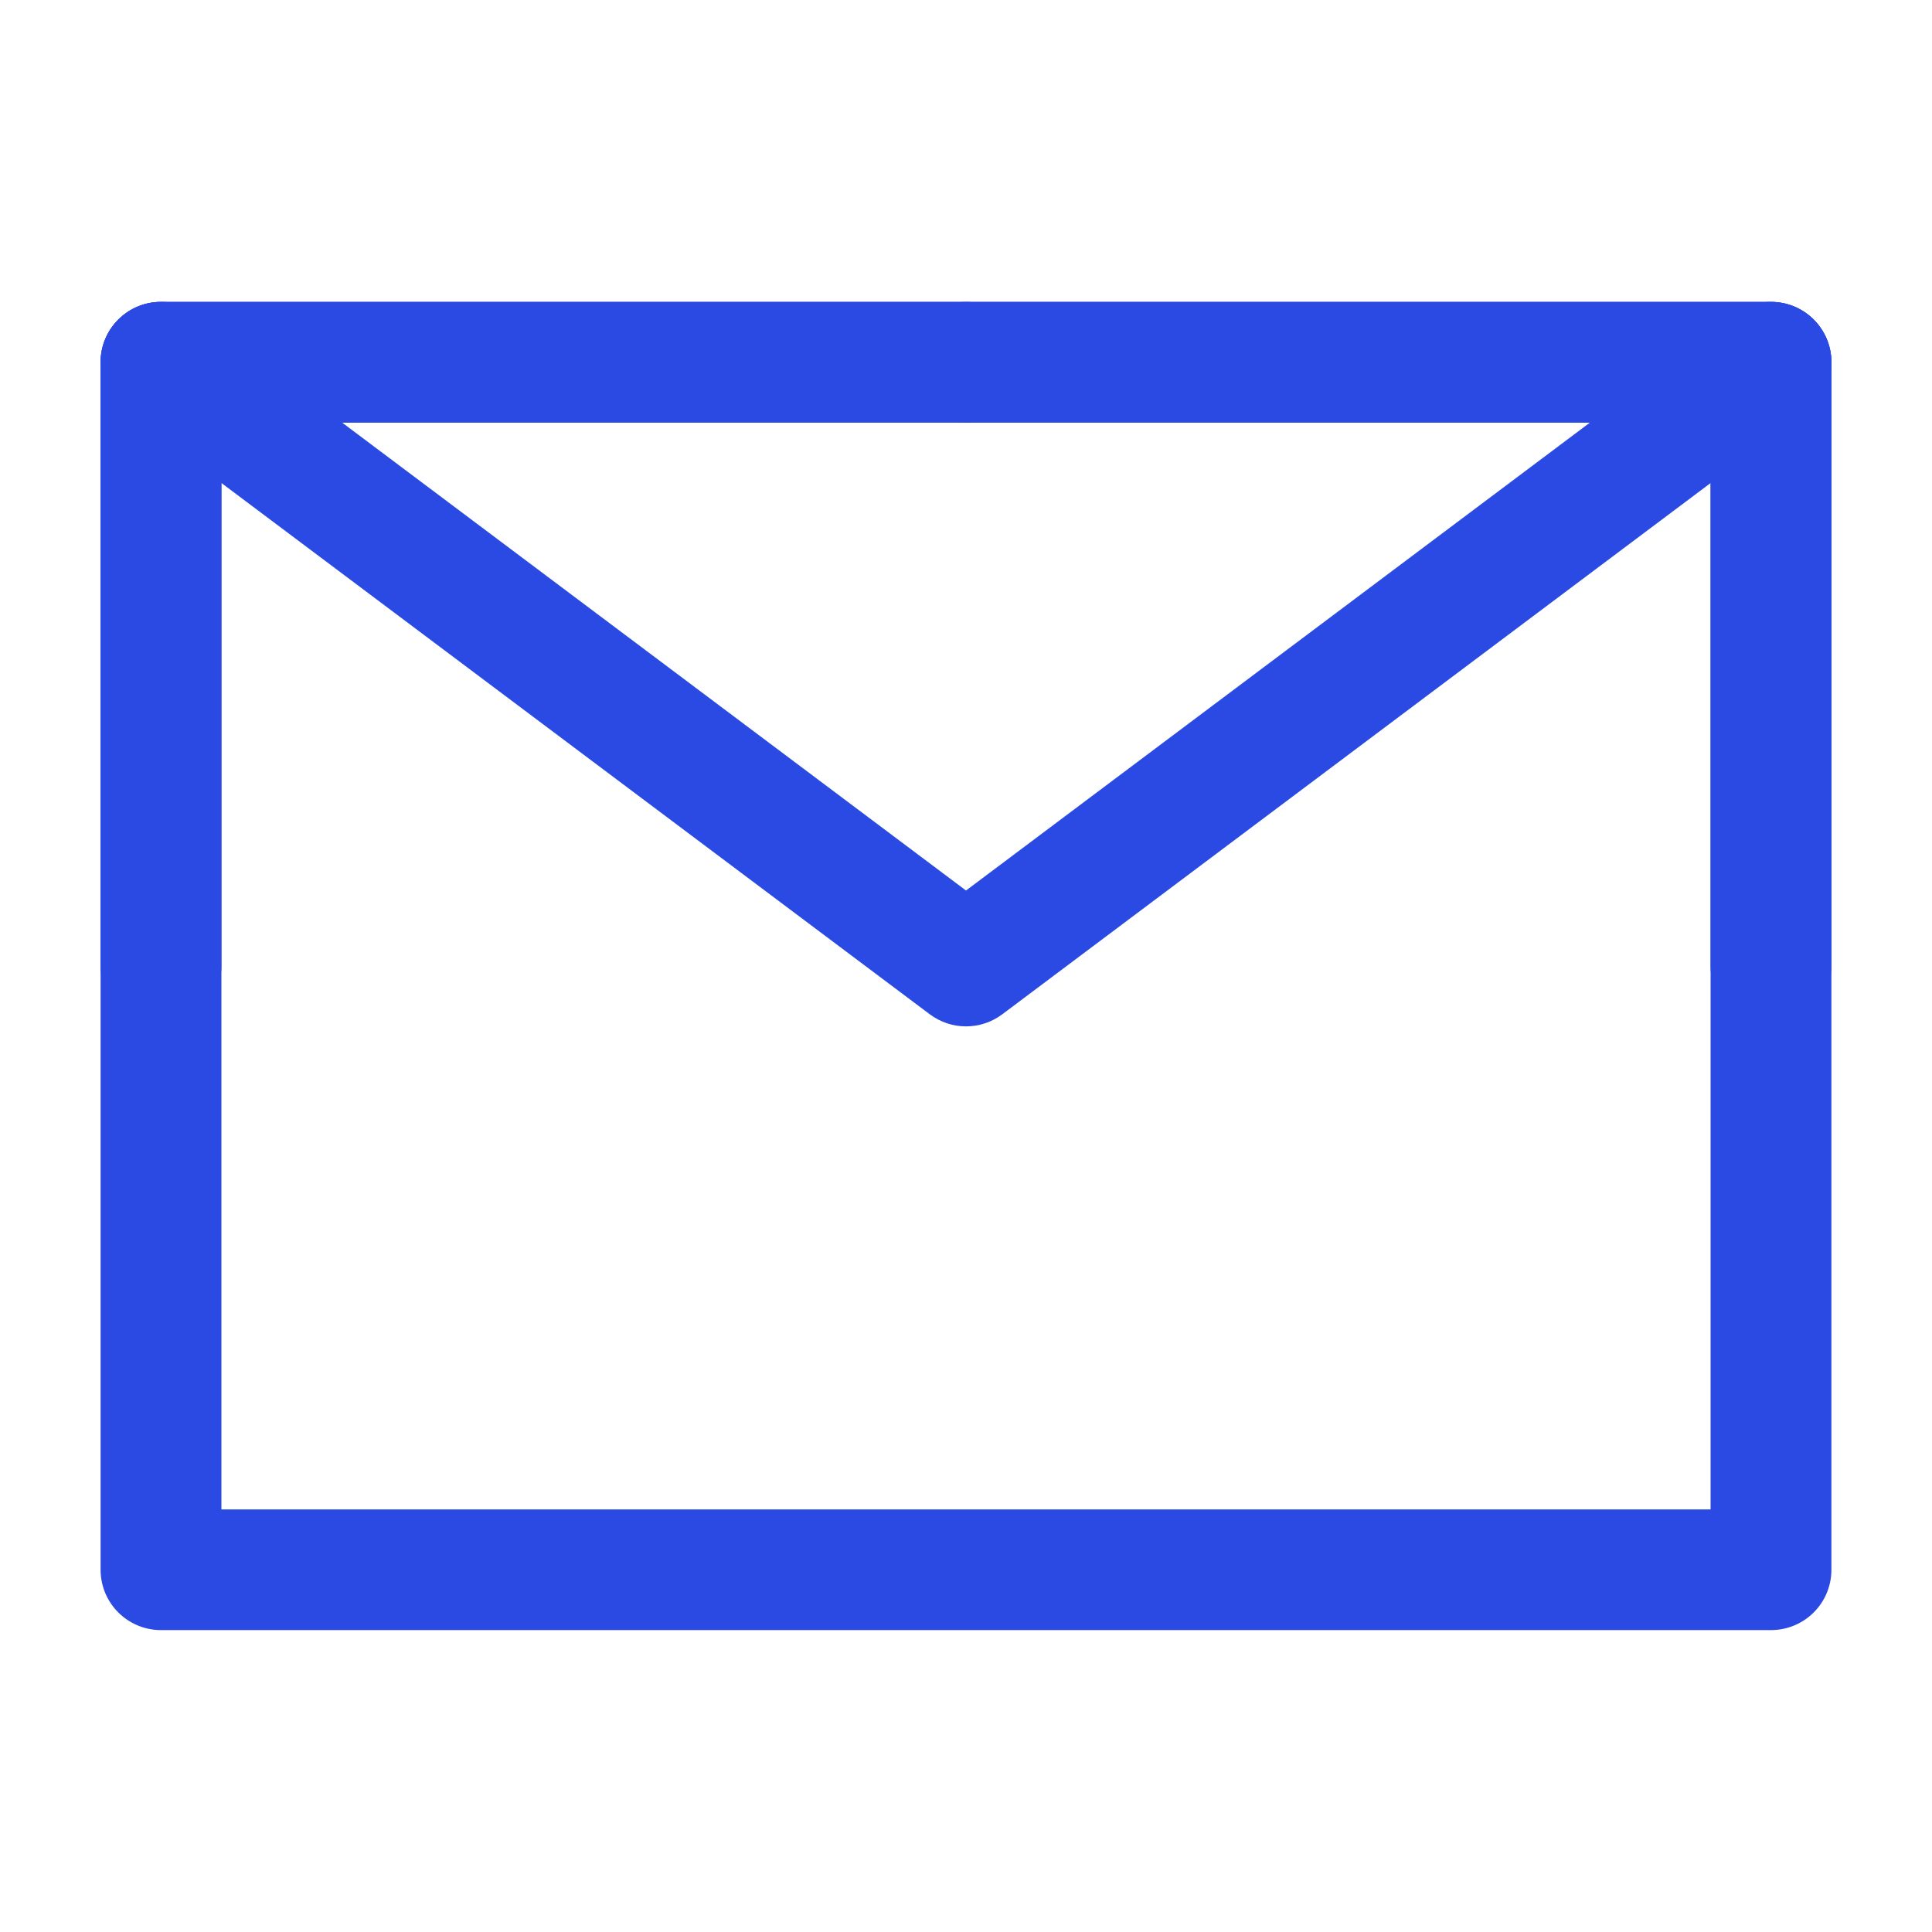 <svg width="30" height="30" viewBox="0 0 30 30" fill="none" xmlns="http://www.w3.org/2000/svg">
<path fill-rule="evenodd" clip-rule="evenodd" d="M1.562 5.625C1.562 5.107 1.982 4.688 2.5 4.688H27.5C28.018 4.688 28.438 5.107 28.438 5.625V24.375C28.438 24.893 28.018 25.312 27.5 25.312H2.5C1.982 25.312 1.562 24.893 1.562 24.375V5.625ZM3.438 6.562V23.438H26.562V6.562H3.438Z" fill="#2B49E3"/>
<path fill-rule="evenodd" clip-rule="evenodd" d="M1.75 5.063C2.061 4.648 2.648 4.564 3.063 4.875L15 13.828L26.938 4.875C27.352 4.564 27.939 4.648 28.25 5.063C28.561 5.477 28.477 6.064 28.063 6.375L15.563 15.75C15.229 16 14.771 16 14.438 15.75L1.938 6.375C1.523 6.064 1.439 5.477 1.75 5.063Z" fill="#2B49E3"/>
<path fill-rule="evenodd" clip-rule="evenodd" d="M1.562 5.625C1.562 5.107 1.982 4.688 2.5 4.688H15C15.518 4.688 15.938 5.107 15.938 5.625C15.938 6.143 15.518 6.562 15 6.562H3.438V15C3.438 15.518 3.018 15.938 2.5 15.938C1.982 15.938 1.562 15.518 1.562 15V5.625Z" fill="#2B49E3"/>
<path fill-rule="evenodd" clip-rule="evenodd" d="M14.062 5.625C14.062 5.107 14.482 4.688 15 4.688H27.5C28.018 4.688 28.438 5.107 28.438 5.625V15C28.438 15.518 28.018 15.938 27.5 15.938C26.982 15.938 26.562 15.518 26.562 15V6.562H15C14.482 6.562 14.062 6.143 14.062 5.625Z" fill="#2B49E3"/>
</svg>
